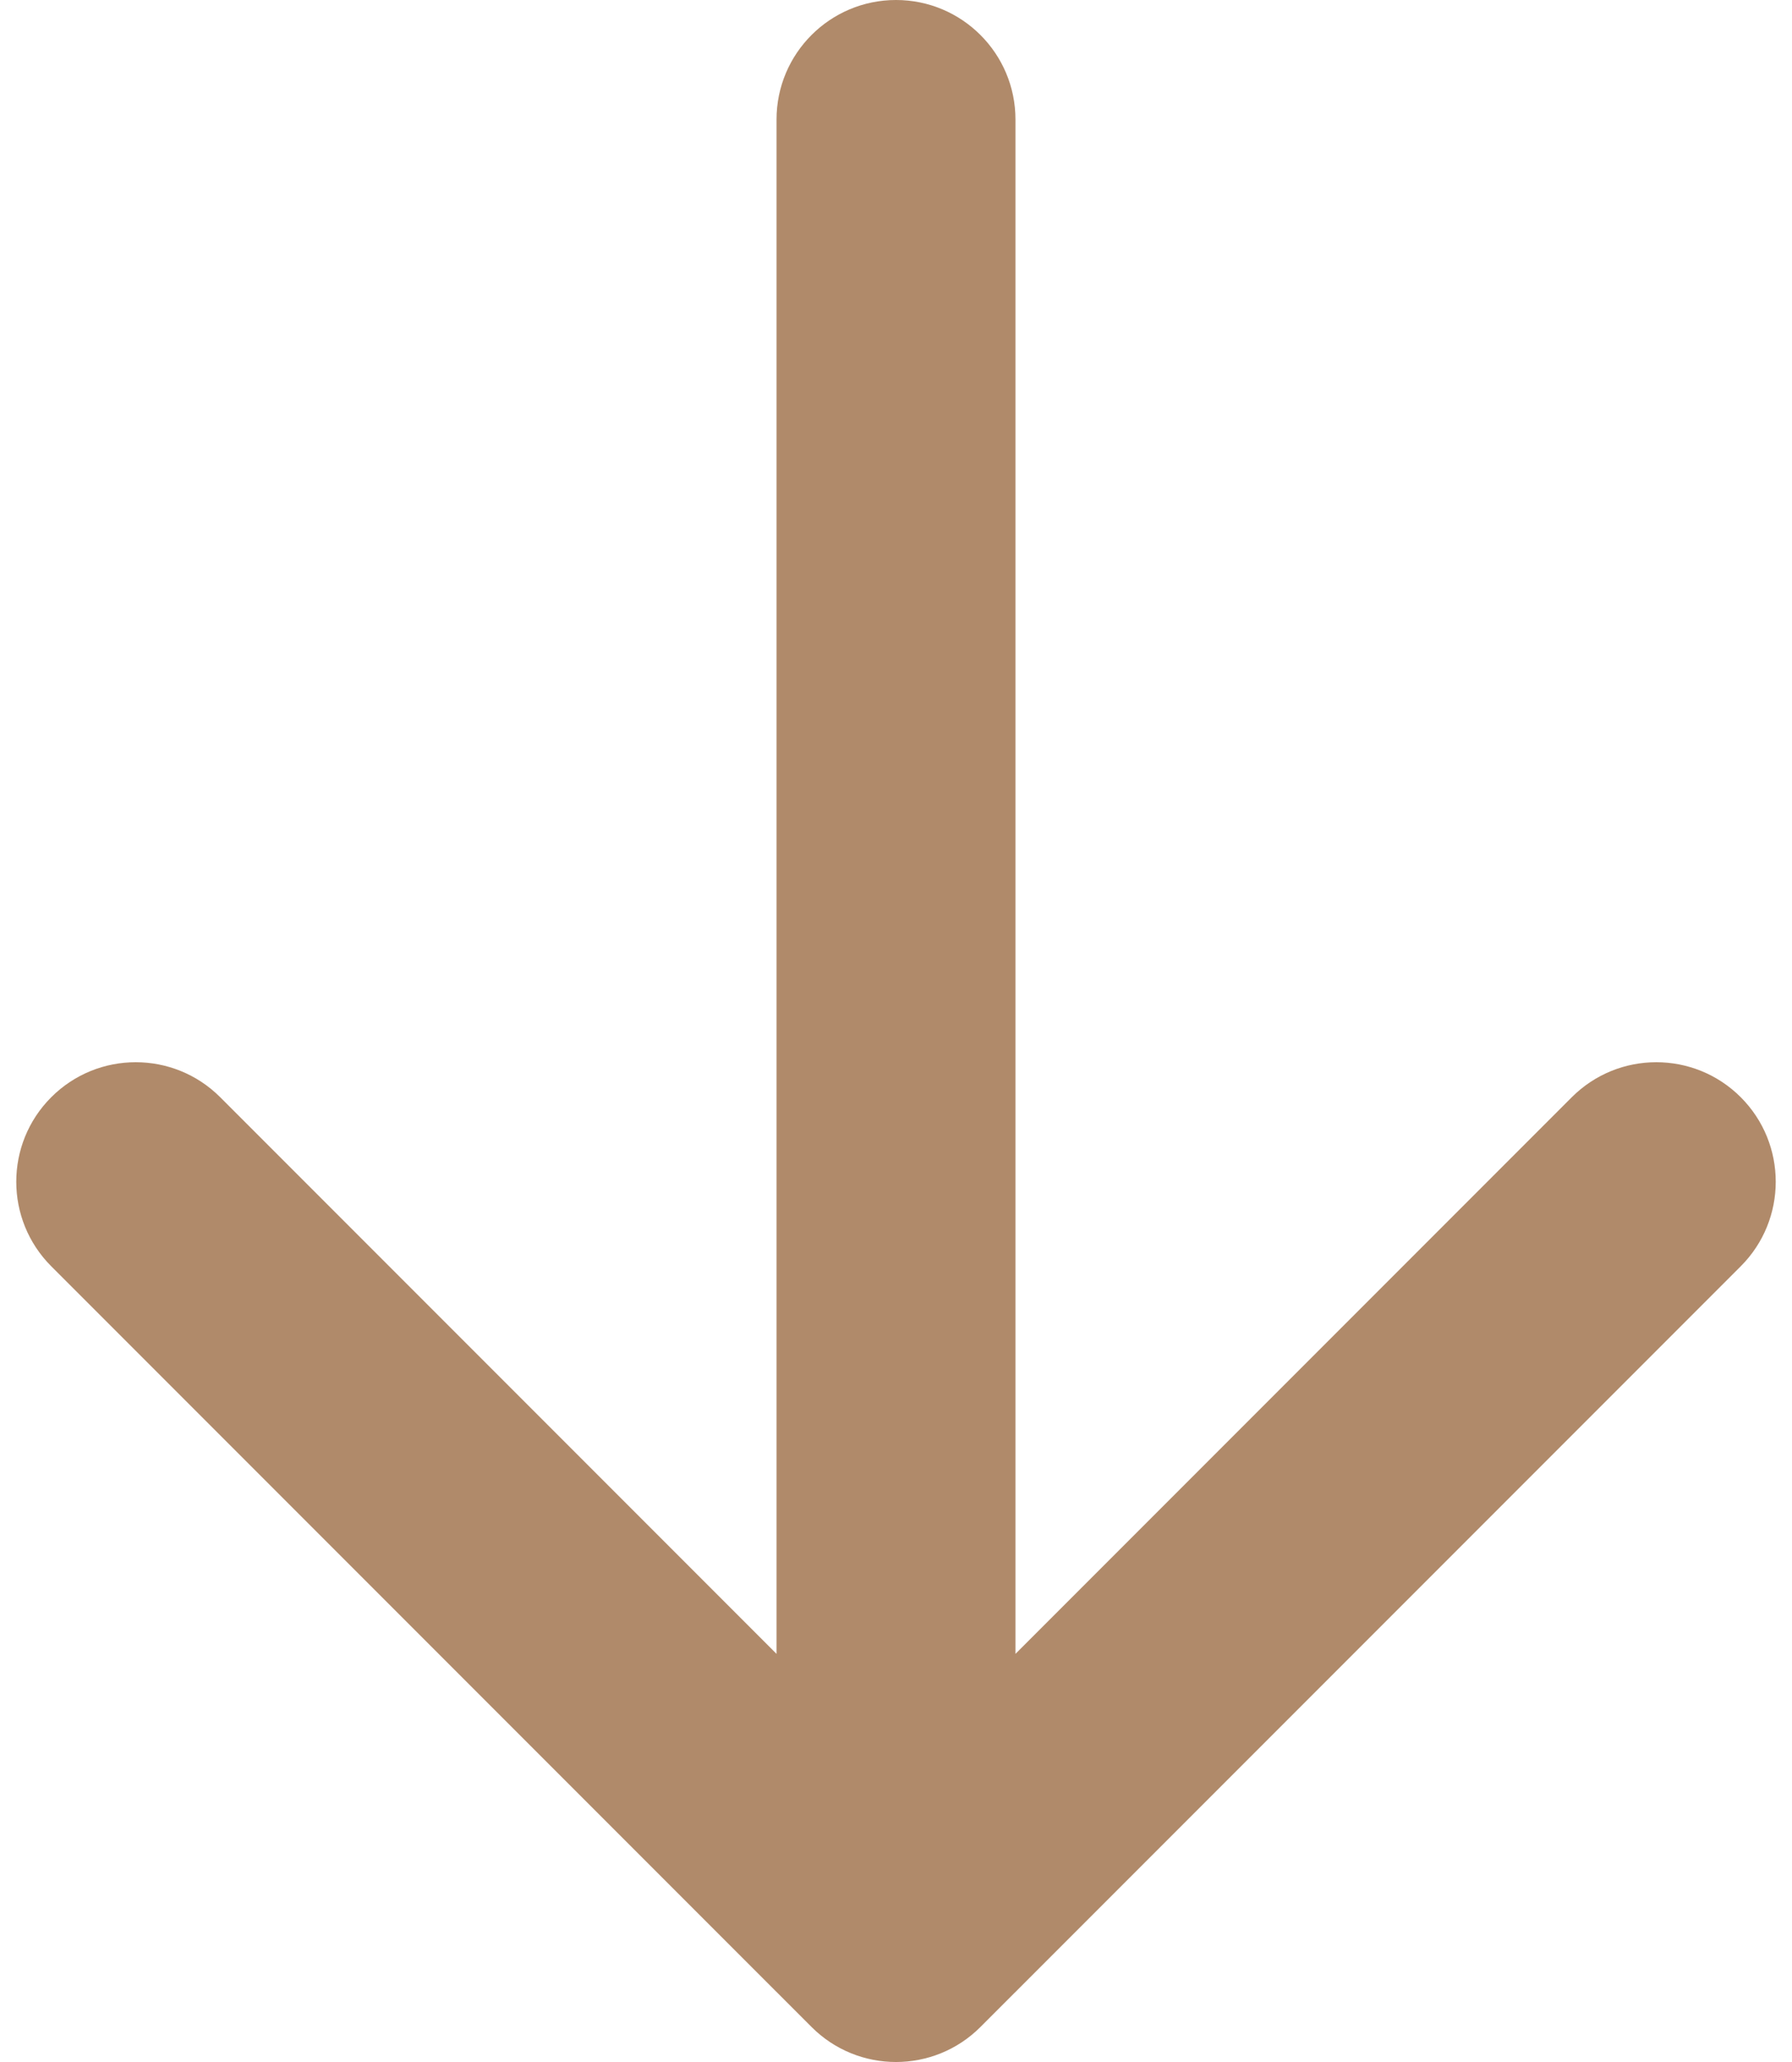<svg width="60" height="69" viewBox="0 0 60 69" fill="none" xmlns="http://www.w3.org/2000/svg">
<path d="M34 4C34 1.791 32.209 -9.65645e-08 30 0C27.791 9.65645e-08 26 1.791 26 4L34 4ZM27.172 67.828C28.734 69.391 31.266 69.391 32.828 67.828L58.284 42.373C59.846 40.81 59.846 38.278 58.284 36.716C56.722 35.154 54.19 35.154 52.627 36.716L30 59.343L7.373 36.716C5.81 35.154 3.278 35.154 1.716 36.716C0.154 38.278 0.154 40.81 1.716 42.373L27.172 67.828ZM26 4L26 65L34 65L34 4L26 4Z" fill="#B08A6A"/>
</svg>
